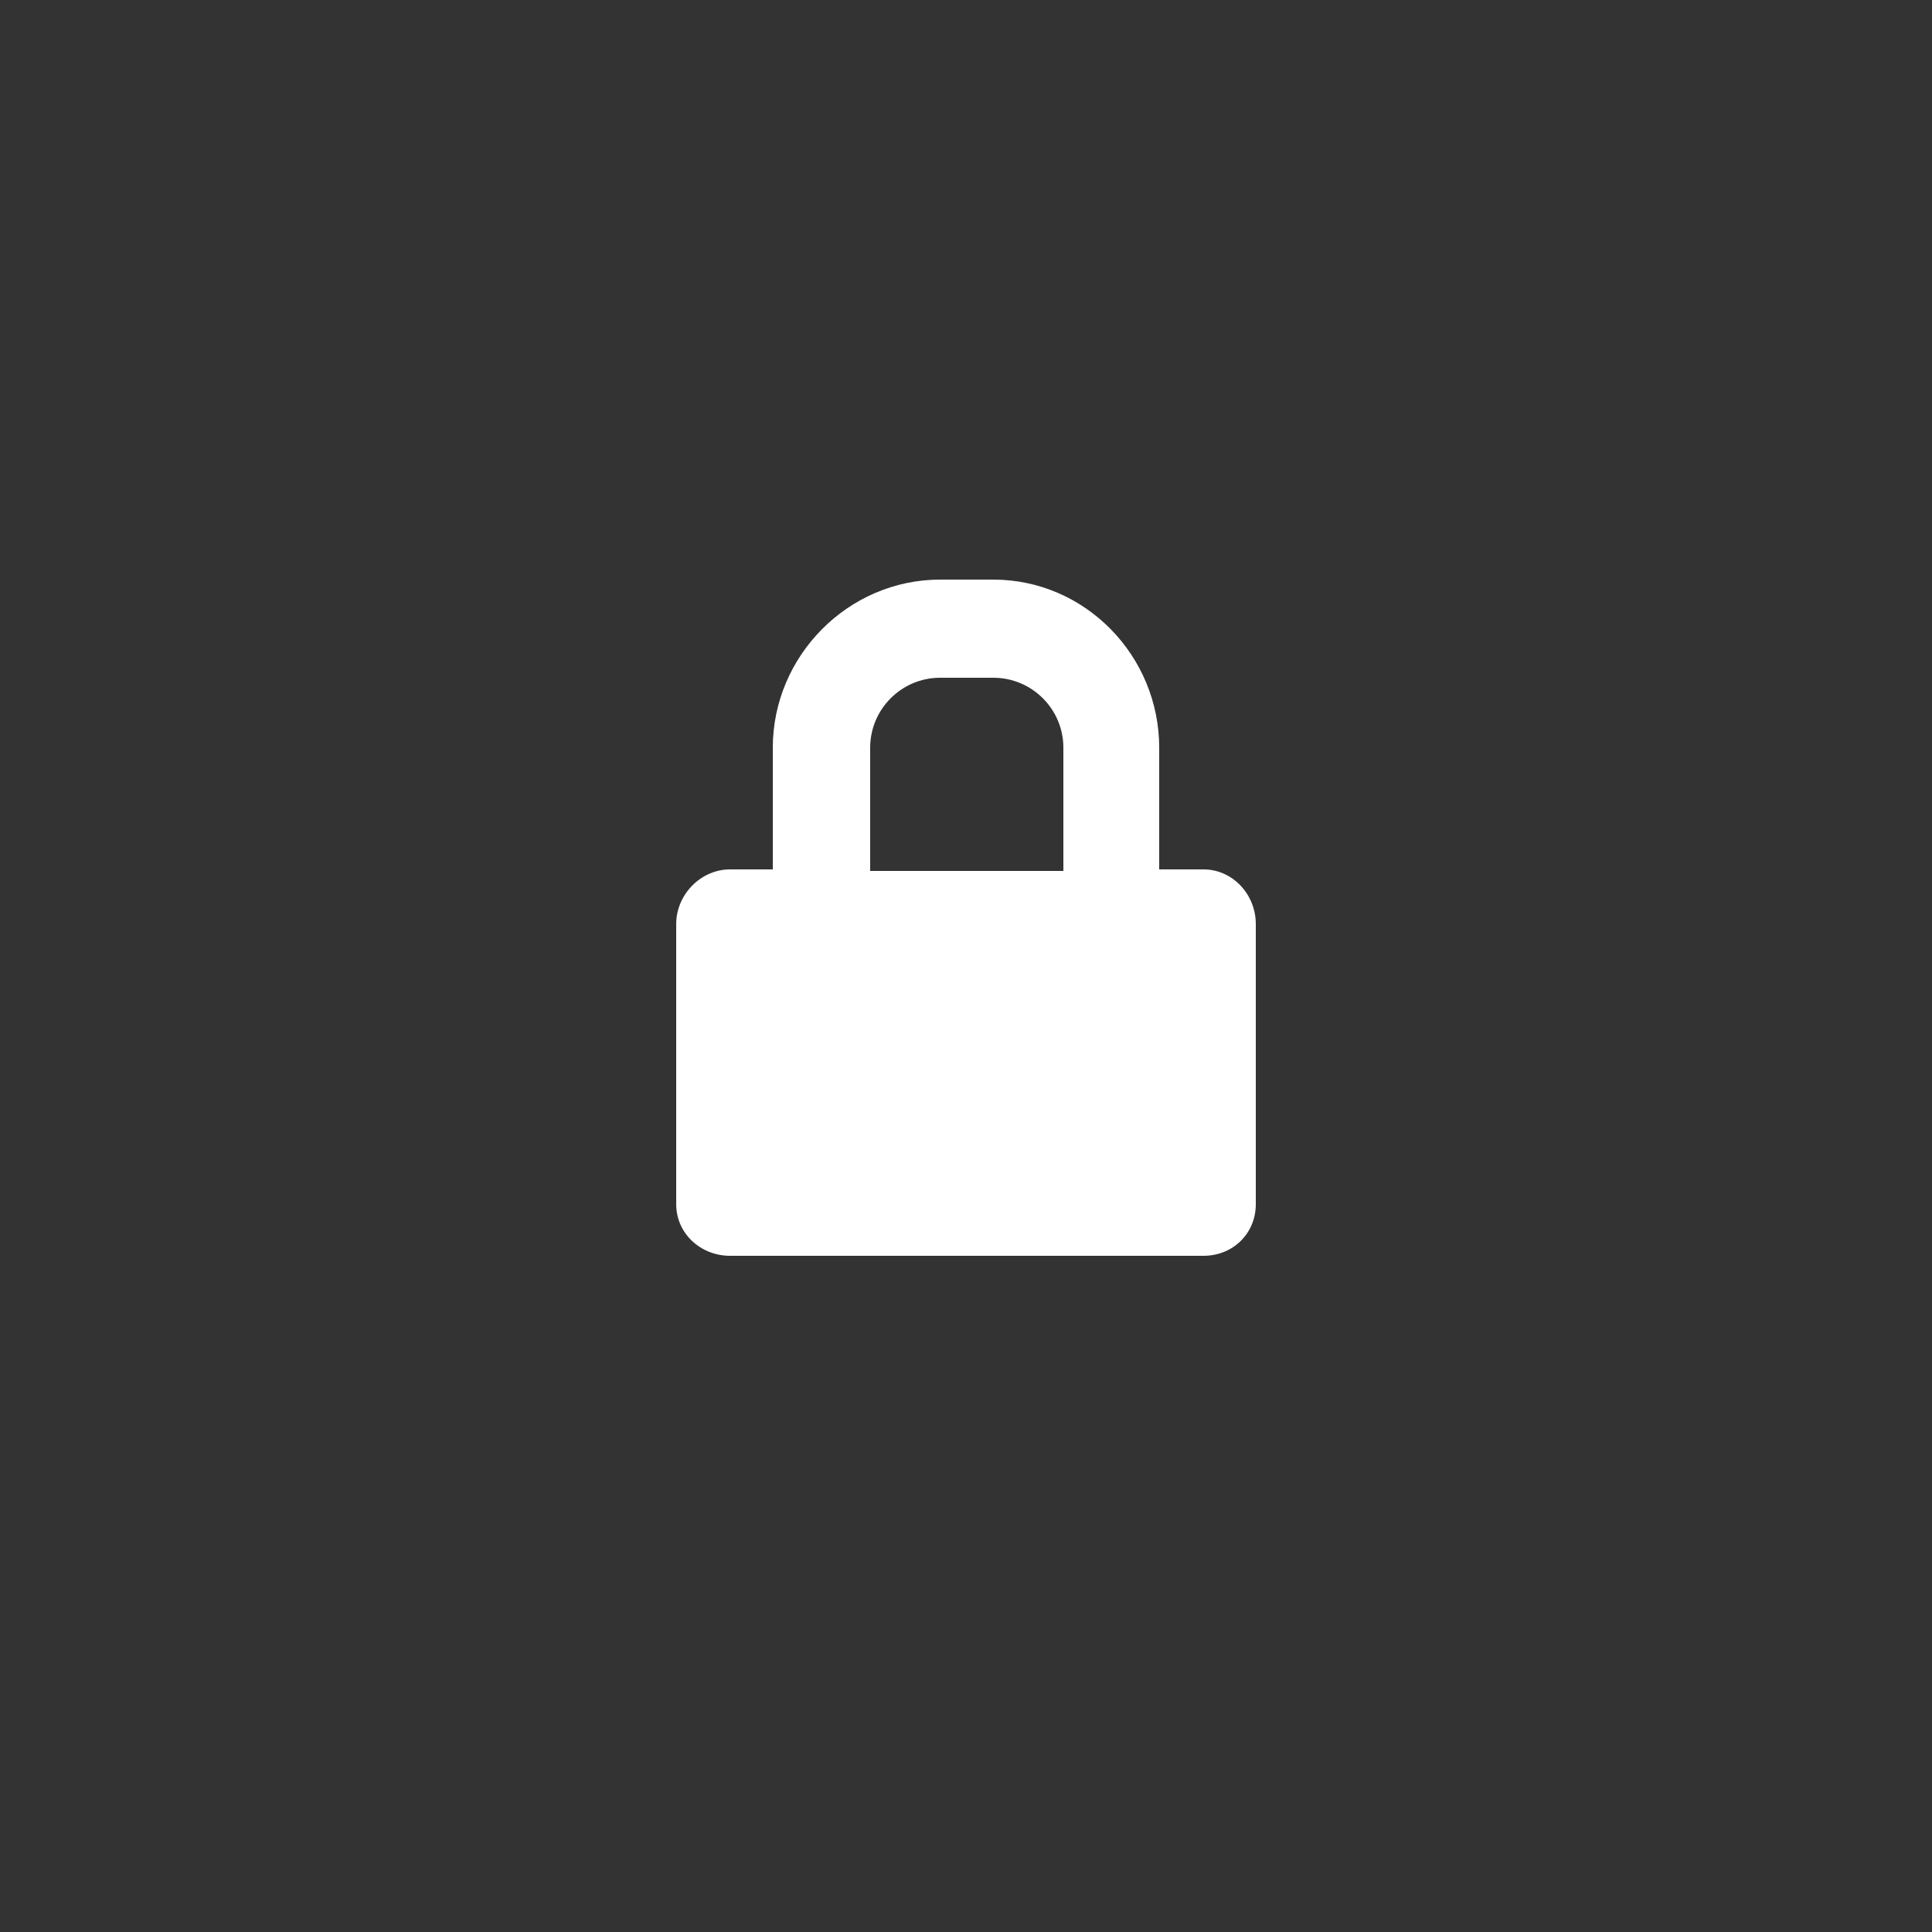 <svg xmlns="http://www.w3.org/2000/svg" width="20" height="20" viewBox="0 0 20 20">
  <rect x="0" y="0" width="20" height="20" fill="#333333" stroke="none"/>
  <path fill="#FFF" fill-rule="evenodd" d="M2.008,1.74 C2.008,1.341 2.333,1.016 2.732,1.016 L3.283,1.016 C3.683,1.016 4.008,1.341 4.008,1.74 L4.008,3.016 L2.008,3.016 L2.008,1.74 Z M5.459,3 L5,3 L5,1.74 C5,0.789 4.234,0 3.283,0 L2.732,0 C1.781,0 1,0.789 1,1.74 L1,3 L0.557,3 C0.254,3 0,3.261 0,3.565 L0,6.466 C0,6.77 0.254,7 0.557,7 L5.459,7 C5.762,7 6,6.77 6,6.466 L6,3.565 C6,3.261 5.762,3 5.459,3 L5.459,3 Z" transform="translate(7 6)"/>
</svg>
